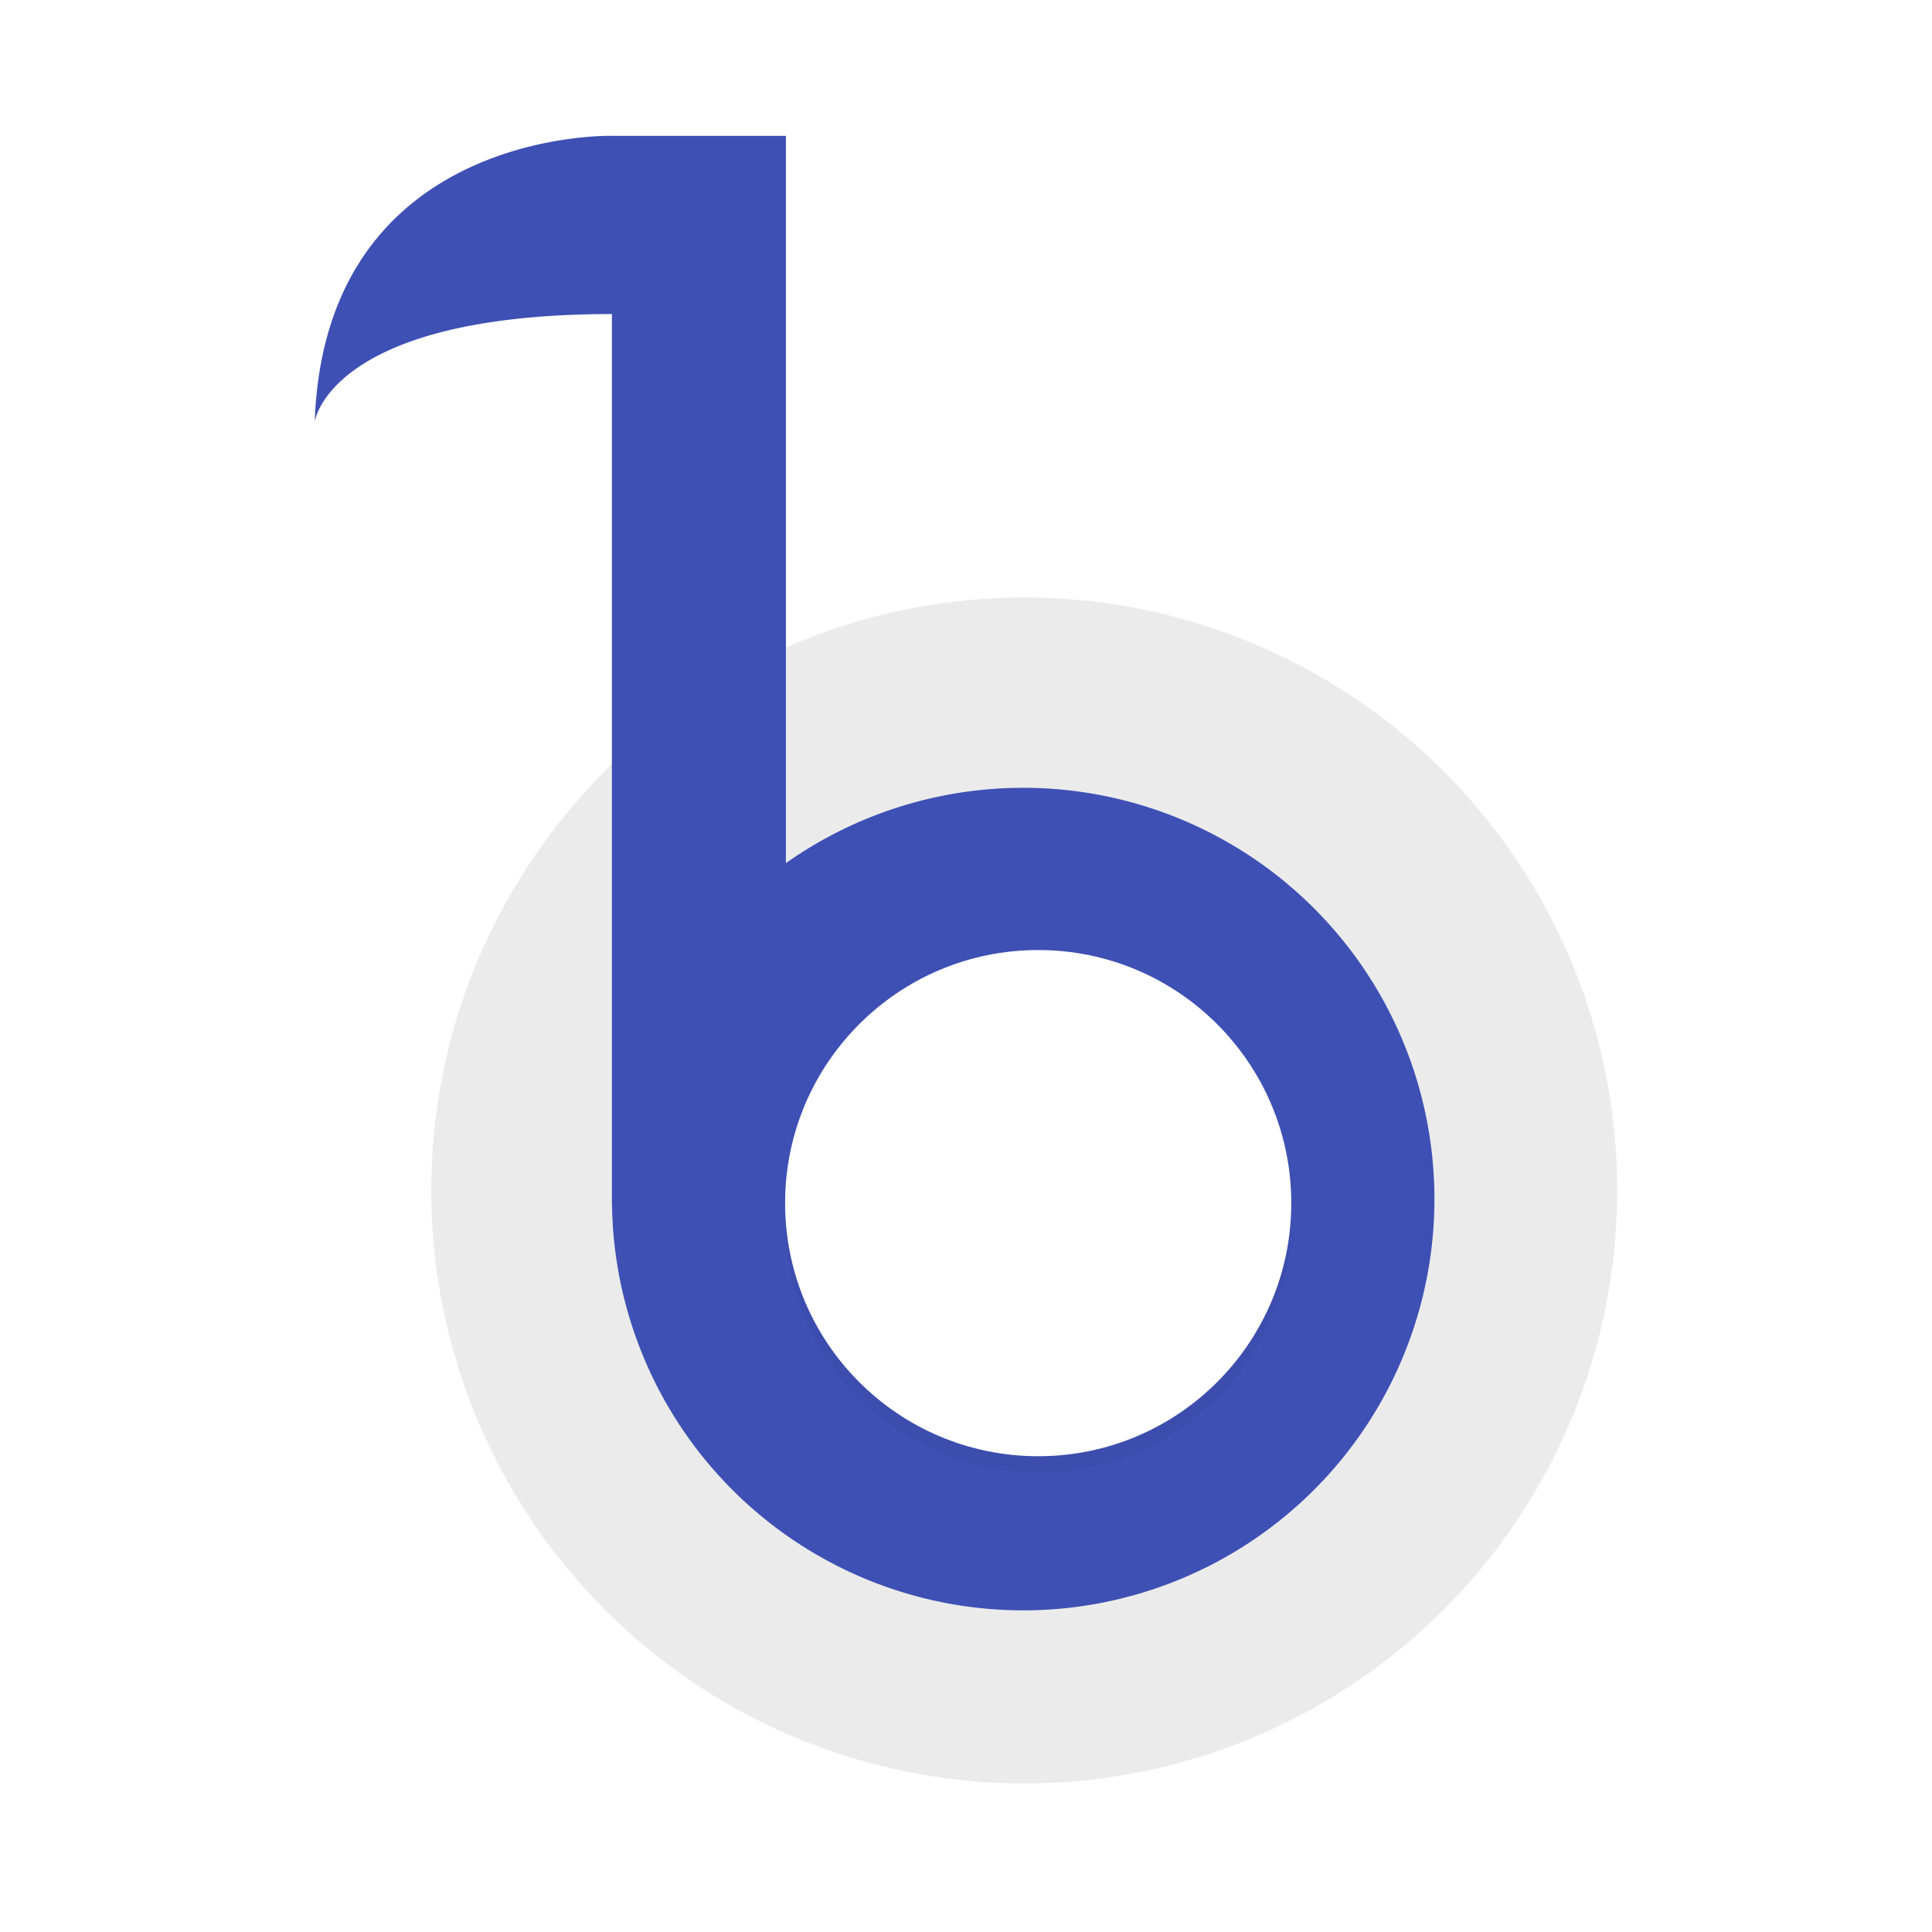 <?xml version="1.0" encoding="UTF-8" standalone="no"?>
<svg
   xmlns:dc="http://purl.org/dc/elements/1.1/"
   xmlns:cc="http://creativecommons.org/ns#"
   xmlns:rdf="http://www.w3.org/1999/02/22-rdf-syntax-ns#"
   xmlns:svg="http://www.w3.org/2000/svg"
   xmlns="http://www.w3.org/2000/svg"
   xmlns:sodipodi="http://sodipodi.sourceforge.net/DTD/sodipodi-0.dtd"
   xmlns:inkscape="http://www.inkscape.org/namespaces/inkscape"
   viewBox="0 0 64 64"
   version="1.1"
   id="svg47"
   sodipodi:docname="media-player-banshee.svg"
   width="64"
   height="64"
   inkscape:version="1.0.1 (3bc2e813f5, 2020-09-07)">
  <sodipodi:namedview
     pagecolor="#ffffff"
     bordercolor="#666666"
     borderopacity="1"
     objecttolerance="10"
     gridtolerance="10"
     guidetolerance="10"
     inkscape:pageopacity="0"
     inkscape:pageshadow="2"
     inkscape:window-width="1920"
     inkscape:window-height="932"
     id="namedview49"
     showgrid="false"
     inkscape:zoom="3.984375"
     inkscape:cx="48.171777"
     inkscape:cy="34.424494"
     inkscape:window-x="0"
     inkscape:window-y="36"
     inkscape:window-maximized="1"
     inkscape:current-layer="svg47" />
  <defs
     id="defs7">
    <linearGradient
       id="linearGradient3764"
       x1="1"
       x2="47"
       gradientUnits="userSpaceOnUse"
       gradientTransform="rotate(-90,24,24)">
      <stop
         style="stop-color:#ecc85c;stop-opacity:1"
         id="stop2" />
      <stop
         offset="1"
         style="stop-color:#eecf6d;stop-opacity:1"
         id="stop4" />
    </linearGradient>
    <style
       type="text/css"
       id="style890" />
    <filter
       inkscape:collect="always"
       style="color-interpolation-filters:sRGB"
       id="filter935"
       x="-0.048"
       width="1.096"
       y="-0.048"
       height="1.096">
      <feGaussianBlur
         inkscape:collect="always"
         stdDeviation="0.32"
         id="feGaussianBlur937" />
    </filter>
  </defs>
  <circle
     style="opacity:1;fill:#001e4f;stroke-width:0.55"
     id="circle910"
     cx="-25.972"
     cy="39.357"
     r="13" />
  <rect
     style="opacity:1;fill:#001e4f;stroke-width:0.517"
     id="rect912"
     width="5.5"
     height="33.779"
     x="-38.972"
     y="5.749"
     ry="0" />
  <path
     style="opacity:1;fill:#001e4f;fill-opacity:1;stroke:none;stroke-width:1px;stroke-linecap:butt;stroke-linejoin:miter;stroke-opacity:1"
     d="m -38.972,5.749 c 0,0 -9.068,-0.241 -9.394,9.037 0,0 0.451,-3.403 9.404,-3.403 z"
     id="path914" />
  <g
     id="g931"
     transform="matrix(1.048,0,0,1.048,2.66,1.509)">
    <circle
       style="opacity:1;fill:#ebebeb;fill-opacity:1;stroke-width:0.793"
       id="circle921"
       cx="29.837"
       cy="36.19"
       r="18.744" />
    <g
       id="g925"
       transform="translate(0.441)">
      <path
         id="path904"
         style="opacity:1;fill:#3e50b4;fill-opacity:1;stroke-width:0.55"
         d="m 16.362,2.854 c 0,0 -9.067,-0.241 -9.393,9.037 0,0 0.452,-3.401 9.393,-3.404 V 36.634 h 0.004 a 13,13 0 0 0 12.996,12.828 13,13 0 0 0 13,-13 13,13 0 0 0 -13,-13 13,13 0 0 0 -7.5,2.381 V 2.854 Z" />
      <circle
         style="opacity:0.2;fill:#050505;fill-opacity:1;stroke-width:0.338;filter:url(#filter935)"
         id="circle933"
         cx="29.837"
         cy="37.112"
         r="8" />
      <circle
         style="opacity:1;fill:#ffffff;fill-opacity:1;stroke-width:0.338"
         id="circle919"
         cx="29.837"
         cy="36.59"
         r="8" />
    </g>
  </g>
</svg>

